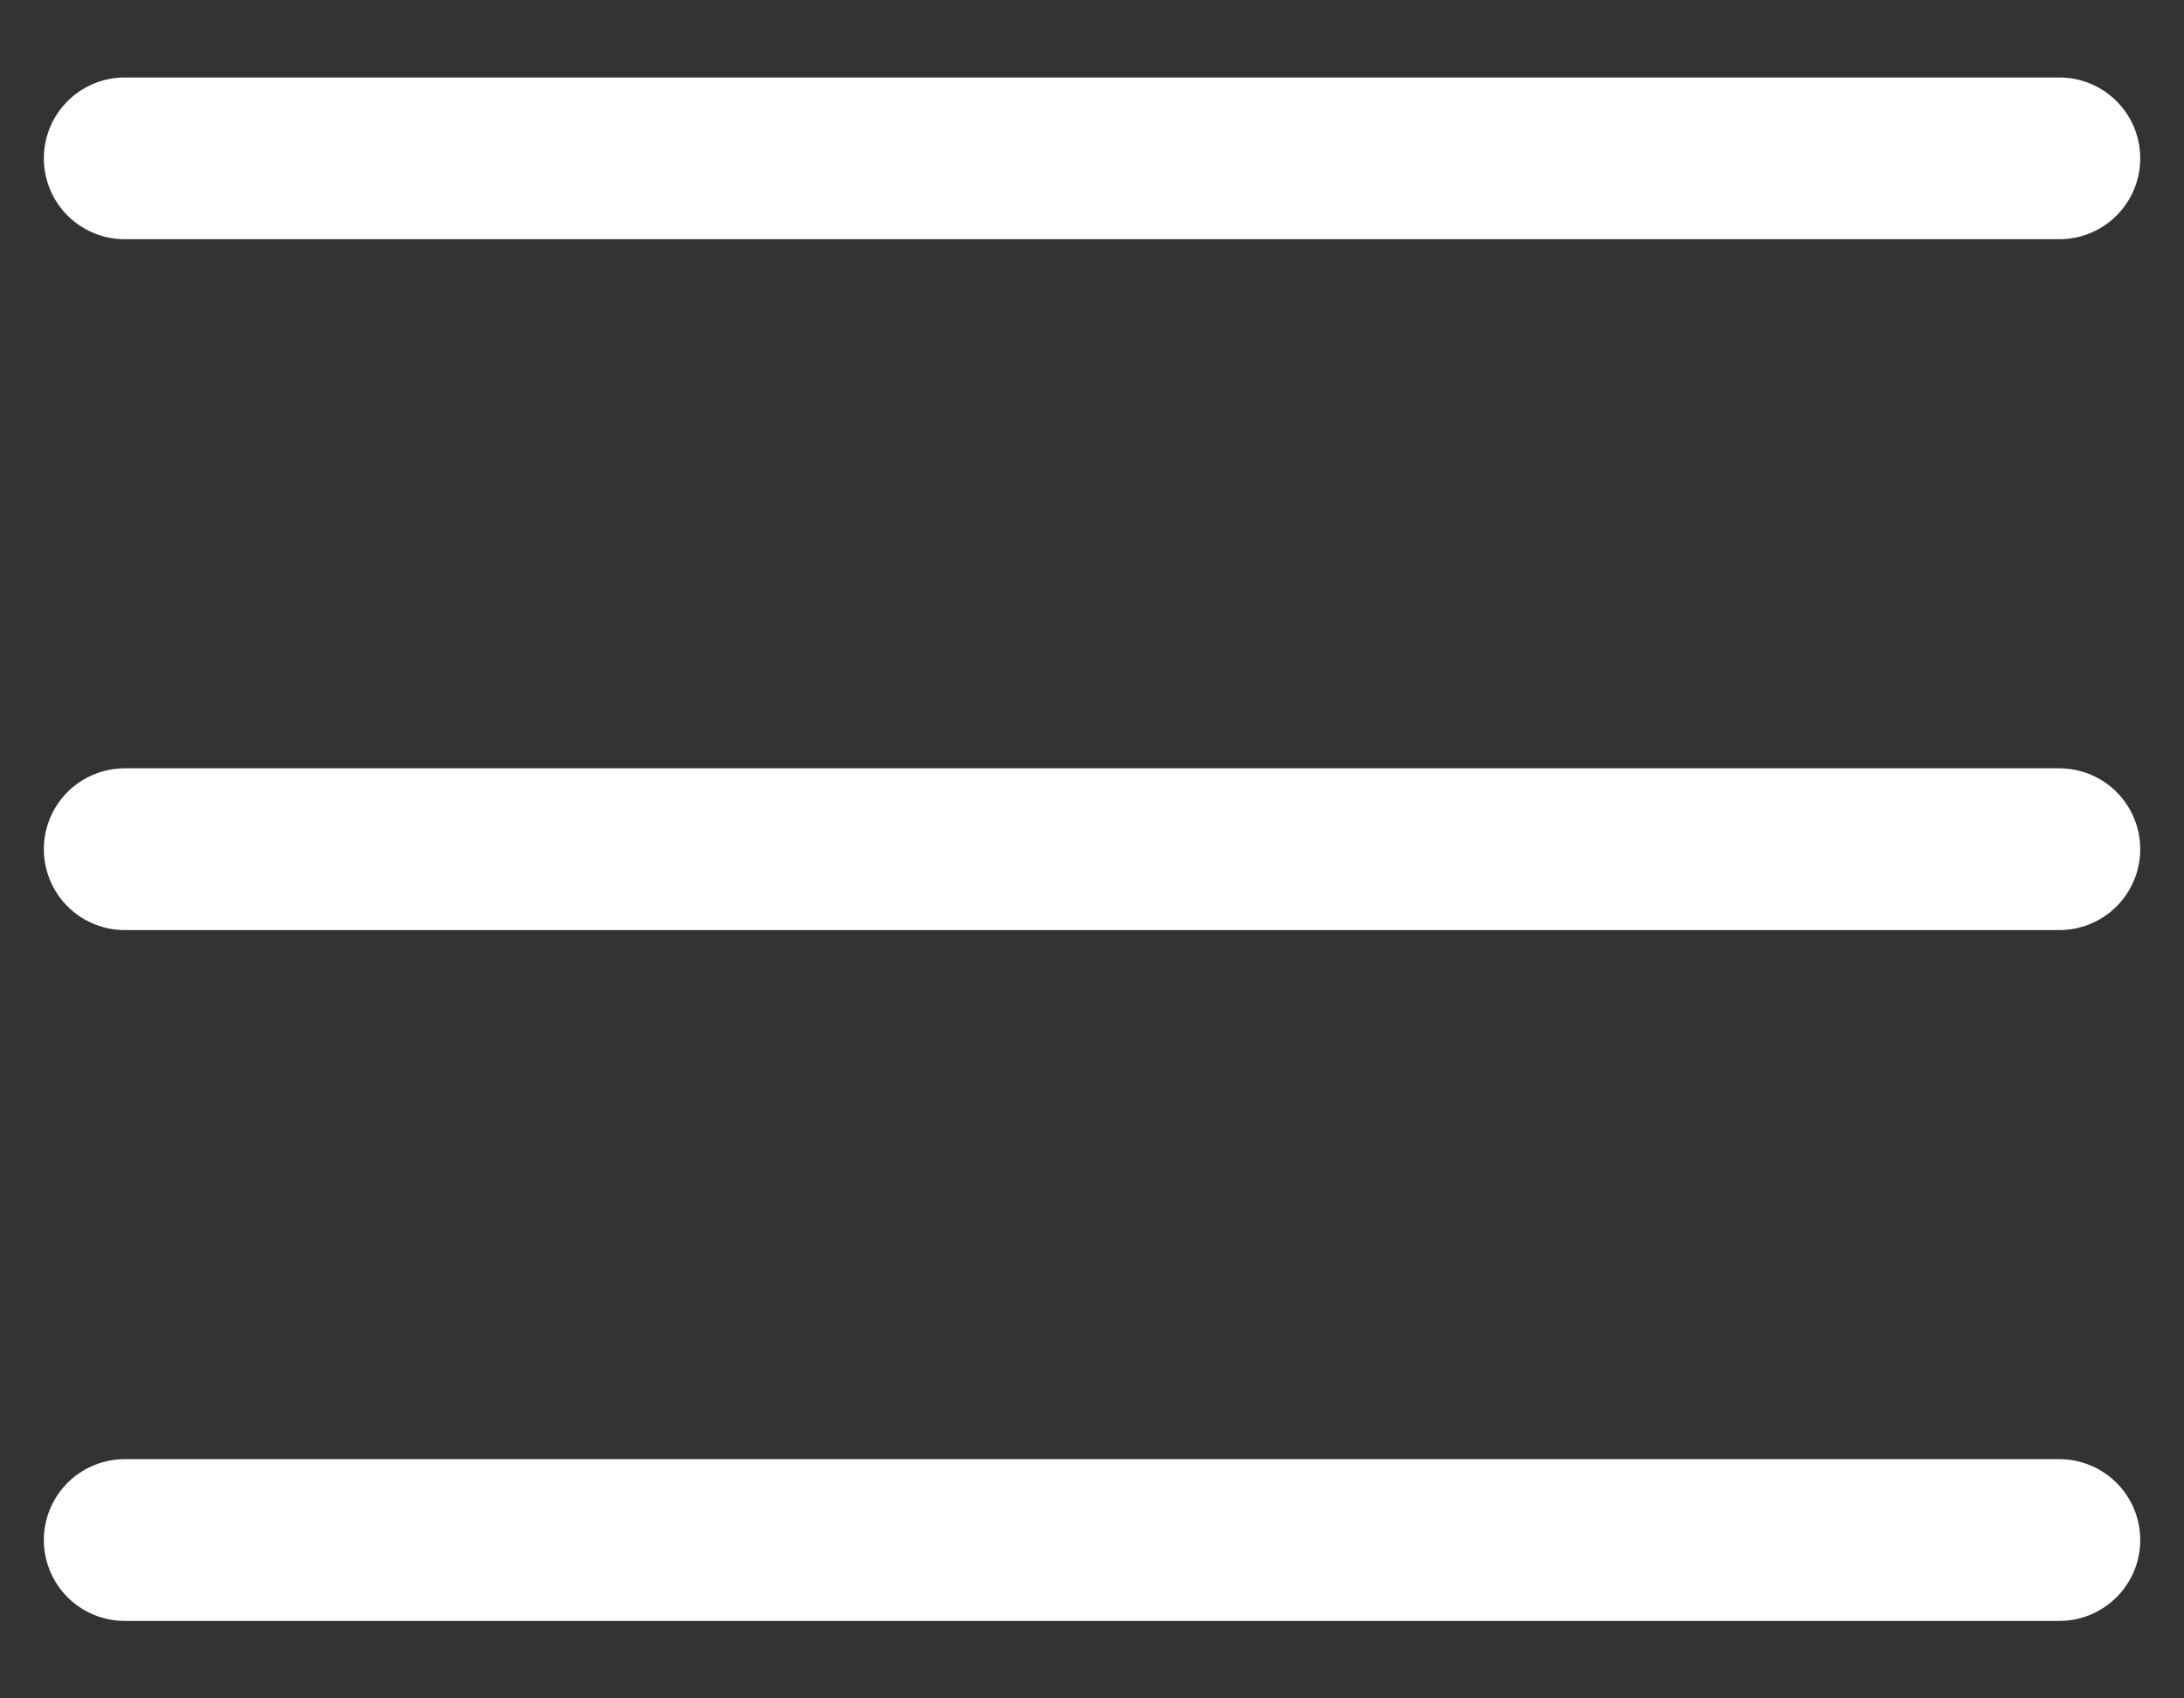 <svg width="27" height="21" viewBox="0 0 27 21" fill="none" xmlns="http://www.w3.org/2000/svg">
<rect x="0" y="0" width="27" height="21" fill="#333333" stroke="none"/>
<path d="M1.542 19.042H25.459M1.542 10.5H25.459M1.542 1.958H25.459" stroke="white" stroke-width="2" stroke-linecap="round" stroke-linejoin="round"/>
</svg>
